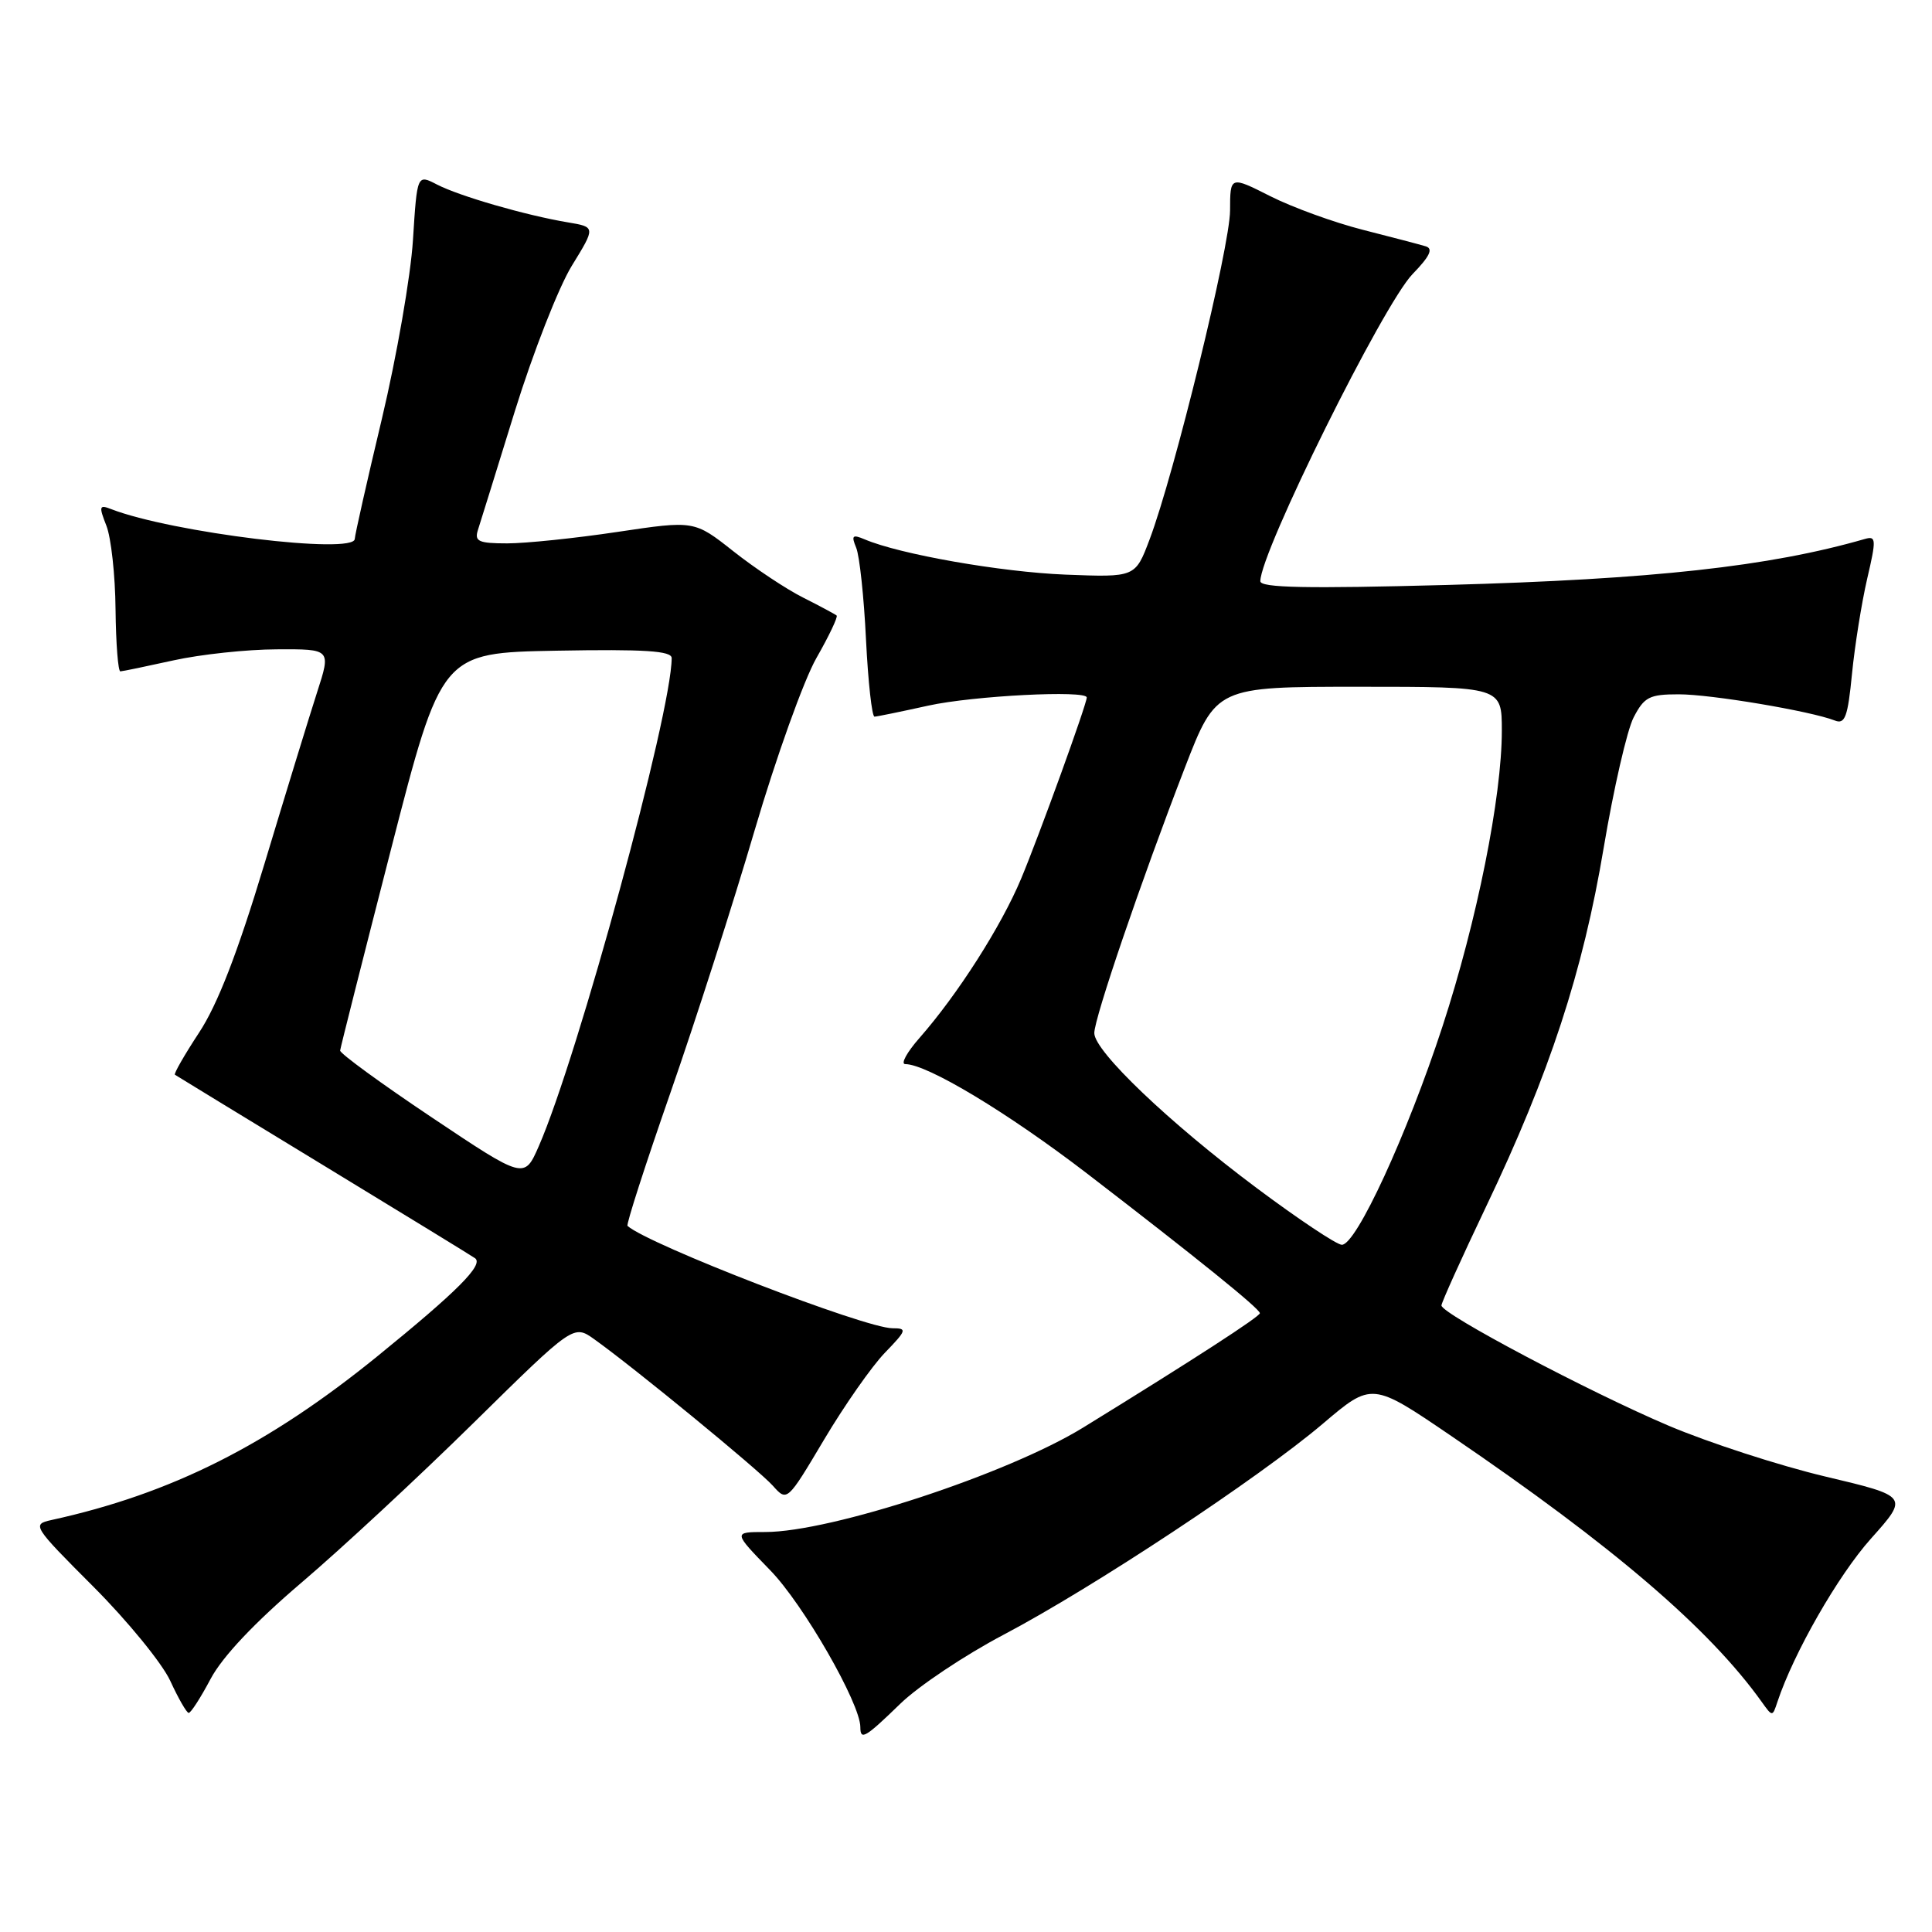 <?xml version="1.0" encoding="UTF-8" standalone="no"?>
<!DOCTYPE svg PUBLIC "-//W3C//DTD SVG 1.1//EN" "http://www.w3.org/Graphics/SVG/1.1/DTD/svg11.dtd" >
<svg xmlns="http://www.w3.org/2000/svg" xmlns:xlink="http://www.w3.org/1999/xlink" version="1.1" viewBox="0 0 256 256">
 <g >
 <path fill="currentColor"
d=" M 119.30 225.75 C 121.71 223.41 127.87 219.30 132.98 216.61 C 144.78 210.40 166.77 195.87 175.26 188.67 C 181.79 183.12 181.79 183.12 192.35 190.31 C 213.78 204.90 226.48 215.78 233.43 225.50 C 234.86 227.50 234.86 227.50 235.52 225.50 C 237.67 219.03 243.56 208.74 247.90 203.89 C 252.92 198.27 252.92 198.27 241.83 195.64 C 235.73 194.19 226.41 191.16 221.12 188.92 C 210.57 184.44 191.00 174.09 191.00 172.98 C 191.00 172.60 193.66 166.71 196.91 159.89 C 205.33 142.26 209.75 128.75 212.50 112.32 C 213.81 104.52 215.59 96.76 216.46 95.07 C 217.87 92.35 218.55 92.00 222.44 92.00 C 226.73 92.00 239.92 94.22 243.12 95.47 C 244.47 96.01 244.84 95.02 245.40 89.28 C 245.77 85.52 246.68 79.86 247.41 76.69 C 248.63 71.48 248.60 70.99 247.13 71.41 C 234.44 75.07 219.01 76.76 191.75 77.51 C 173.12 78.01 167.00 77.89 167.00 77.01 C 167.00 73.17 183.28 40.34 187.17 36.32 C 189.46 33.96 189.94 32.95 188.92 32.64 C 188.14 32.40 184.39 31.42 180.58 30.45 C 176.77 29.48 171.26 27.48 168.33 26.00 C 163.00 23.31 163.00 23.31 162.99 27.90 C 162.97 32.69 155.61 62.79 152.32 71.50 C 150.43 76.50 150.43 76.50 141.17 76.14 C 132.65 75.80 119.23 73.45 114.58 71.47 C 112.95 70.78 112.78 70.95 113.45 72.58 C 113.89 73.63 114.48 79.11 114.75 84.75 C 115.03 90.39 115.54 94.98 115.88 94.96 C 116.22 94.95 119.42 94.29 123.00 93.50 C 128.93 92.19 144.00 91.42 144.00 92.42 C 144.00 93.31 137.67 110.78 135.30 116.44 C 132.67 122.73 126.90 131.77 121.84 137.53 C 120.16 139.44 119.31 141.00 119.95 141.00 C 122.85 141.00 133.53 147.43 144.03 155.49 C 158.78 166.83 166.87 173.37 166.94 174.00 C 166.98 174.43 158.22 180.11 143.54 189.15 C 133.57 195.29 110.12 203.00 101.40 203.00 C 97.13 203.00 97.13 203.00 102.05 208.06 C 106.44 212.56 114.00 225.72 114.00 228.85 C 114.00 230.65 114.63 230.28 119.30 225.75 Z  M 27.92 222.44 C 29.48 219.51 33.74 215.00 39.92 209.73 C 45.19 205.25 55.46 195.71 62.75 188.54 C 76.00 175.50 76.00 175.50 78.75 177.46 C 84.02 181.22 100.51 194.75 102.40 196.86 C 104.30 198.99 104.30 198.99 109.20 190.75 C 111.90 186.21 115.52 181.04 117.25 179.25 C 120.15 176.25 120.23 176.00 118.26 176.00 C 114.63 176.00 85.94 164.92 83.15 162.44 C 82.95 162.27 85.51 154.34 88.83 144.81 C 92.15 135.29 97.18 119.62 100.00 110.00 C 102.83 100.38 106.51 90.11 108.18 87.19 C 109.85 84.27 111.05 81.74 110.86 81.56 C 110.66 81.39 108.67 80.32 106.43 79.19 C 104.19 78.07 100.03 75.30 97.18 73.05 C 92.00 68.96 92.00 68.96 81.83 70.48 C 76.23 71.32 69.65 72.00 67.21 72.00 C 63.43 72.00 62.85 71.74 63.32 70.25 C 63.63 69.29 65.84 62.18 68.23 54.45 C 70.63 46.72 74.02 38.07 75.76 35.23 C 78.93 30.08 78.93 30.08 75.22 29.46 C 69.67 28.53 60.88 25.99 57.90 24.45 C 55.27 23.09 55.27 23.09 54.72 31.79 C 54.42 36.58 52.56 47.25 50.60 55.50 C 48.63 63.75 47.02 70.91 47.01 71.40 C 46.98 73.53 22.76 70.57 14.73 67.46 C 13.15 66.84 13.08 67.07 14.09 69.64 C 14.72 71.21 15.27 76.21 15.31 80.75 C 15.36 85.29 15.65 88.98 15.95 88.96 C 16.25 88.95 19.42 88.29 23.00 87.50 C 26.58 86.71 32.73 86.05 36.68 86.04 C 43.87 86.00 43.87 86.00 42.01 91.75 C 40.99 94.91 37.85 105.15 35.03 114.50 C 31.46 126.33 28.82 133.13 26.37 136.84 C 24.44 139.78 23.00 142.29 23.18 142.41 C 23.35 142.53 32.27 147.97 43.00 154.50 C 53.73 161.03 62.71 166.53 62.96 166.73 C 64.09 167.61 60.59 171.11 50.02 179.70 C 35.52 191.48 22.70 197.93 6.82 201.41 C 4.21 201.99 4.33 202.19 12.38 210.25 C 16.91 214.79 21.49 220.40 22.56 222.72 C 23.63 225.05 24.73 226.96 25.00 226.97 C 25.28 226.99 26.59 224.95 27.92 222.44 Z  M 166.50 157.41 C 154.90 148.74 145.00 139.29 145.00 136.89 C 145.00 134.90 151.19 116.77 156.99 101.75 C 161.15 91.00 161.15 91.00 180.07 91.00 C 199.00 91.00 199.00 91.00 199.00 96.83 C 199.00 105.60 195.71 122.00 191.14 136.00 C 186.46 150.32 179.68 165.03 177.79 164.94 C 177.08 164.91 172.00 161.52 166.50 157.41 Z  M 57.24 148.08 C 50.51 143.58 45.03 139.58 45.07 139.20 C 45.11 138.81 48.15 126.80 51.82 112.50 C 58.50 86.50 58.50 86.50 73.75 86.22 C 85.42 86.01 89.00 86.24 89.00 87.20 C 89.00 94.42 76.58 140.03 71.39 151.88 C 69.47 156.26 69.47 156.26 57.24 148.08 Z "/>
</g>
</svg>